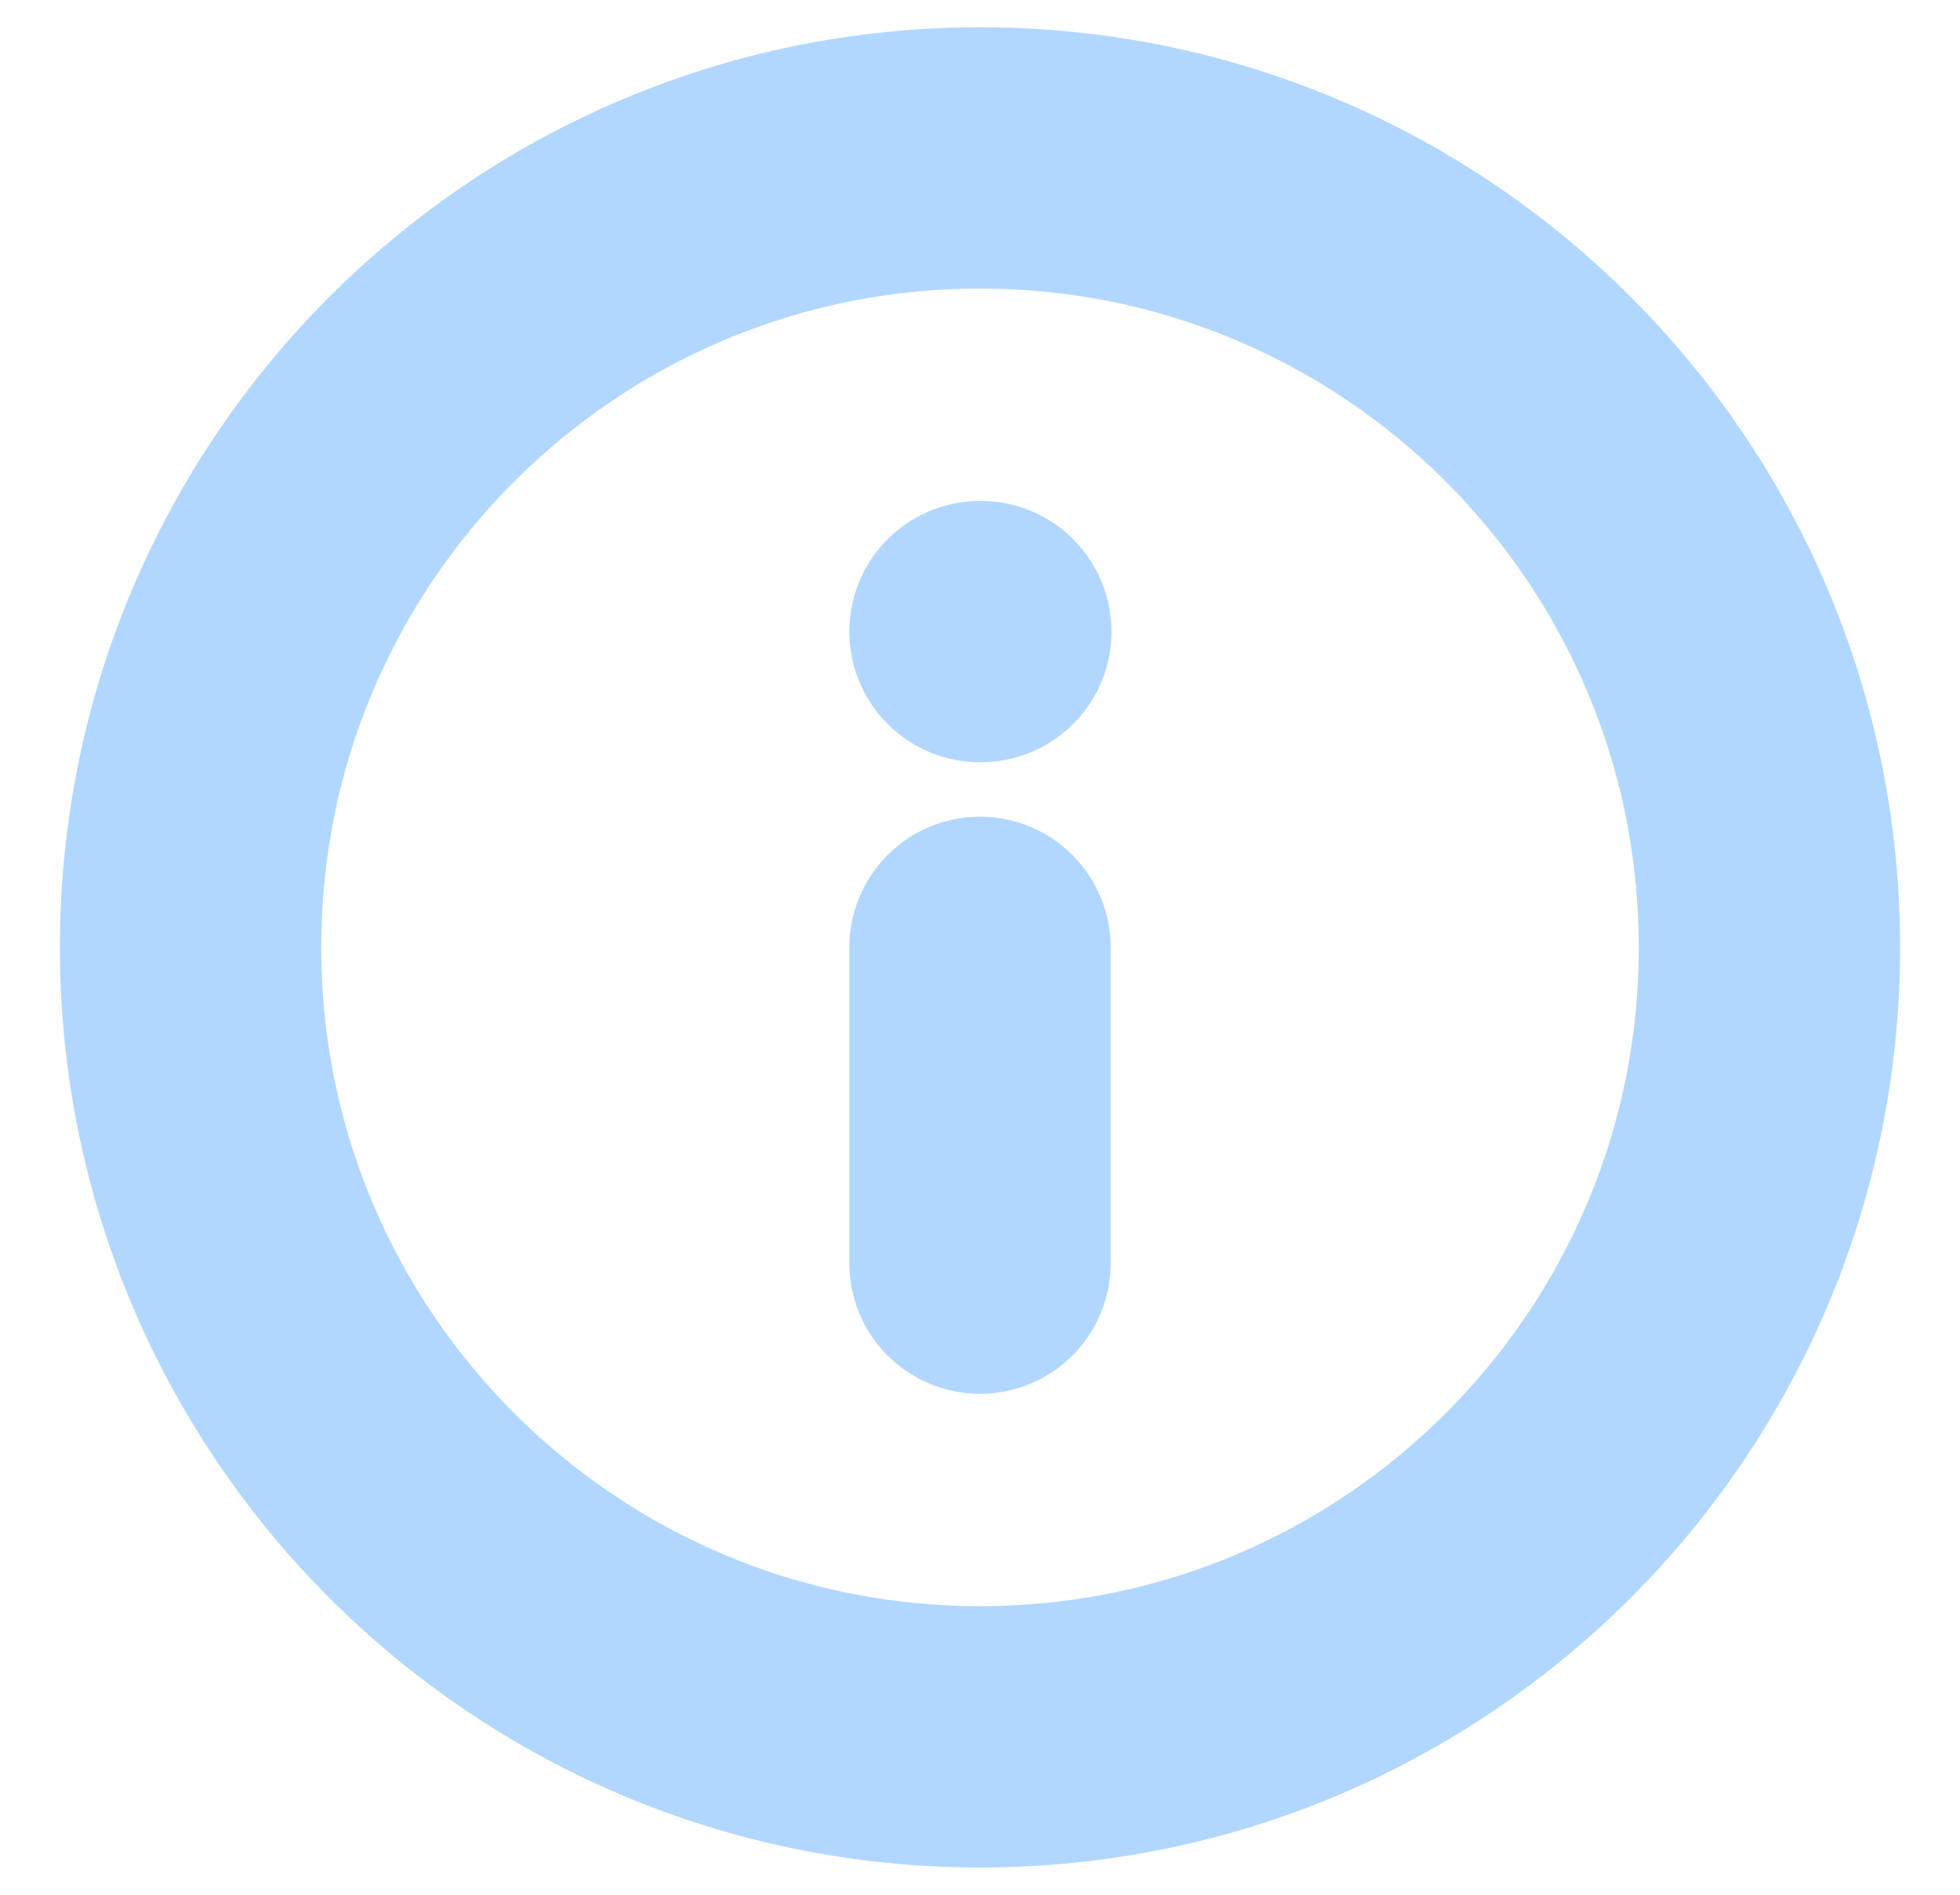 <svg width="30" height="29" viewBox="0 0 30 29" fill="none" xmlns="http://www.w3.org/2000/svg">
<g clip-path="url(#clip0_865_8840)">
<path d="M15 19.333V14.5M15 9.667H15.012M27.083 14.5C27.083 21.174 21.673 26.583 15 26.583C8.327 26.583 2.917 21.174 2.917 14.5C2.917 7.827 8.327 2.417 15 2.417C21.673 2.417 27.083 7.827 27.083 14.5Z" stroke="#B2D7FF" stroke-width="4" stroke-linecap="round" stroke-linejoin="round"/>
</g>
<defs>
<clipPath id="clip0_865_8840">
<rect width="29" height="29" fill="white" transform="translate(0.5)"/>
</clipPath>
</defs>
</svg>
